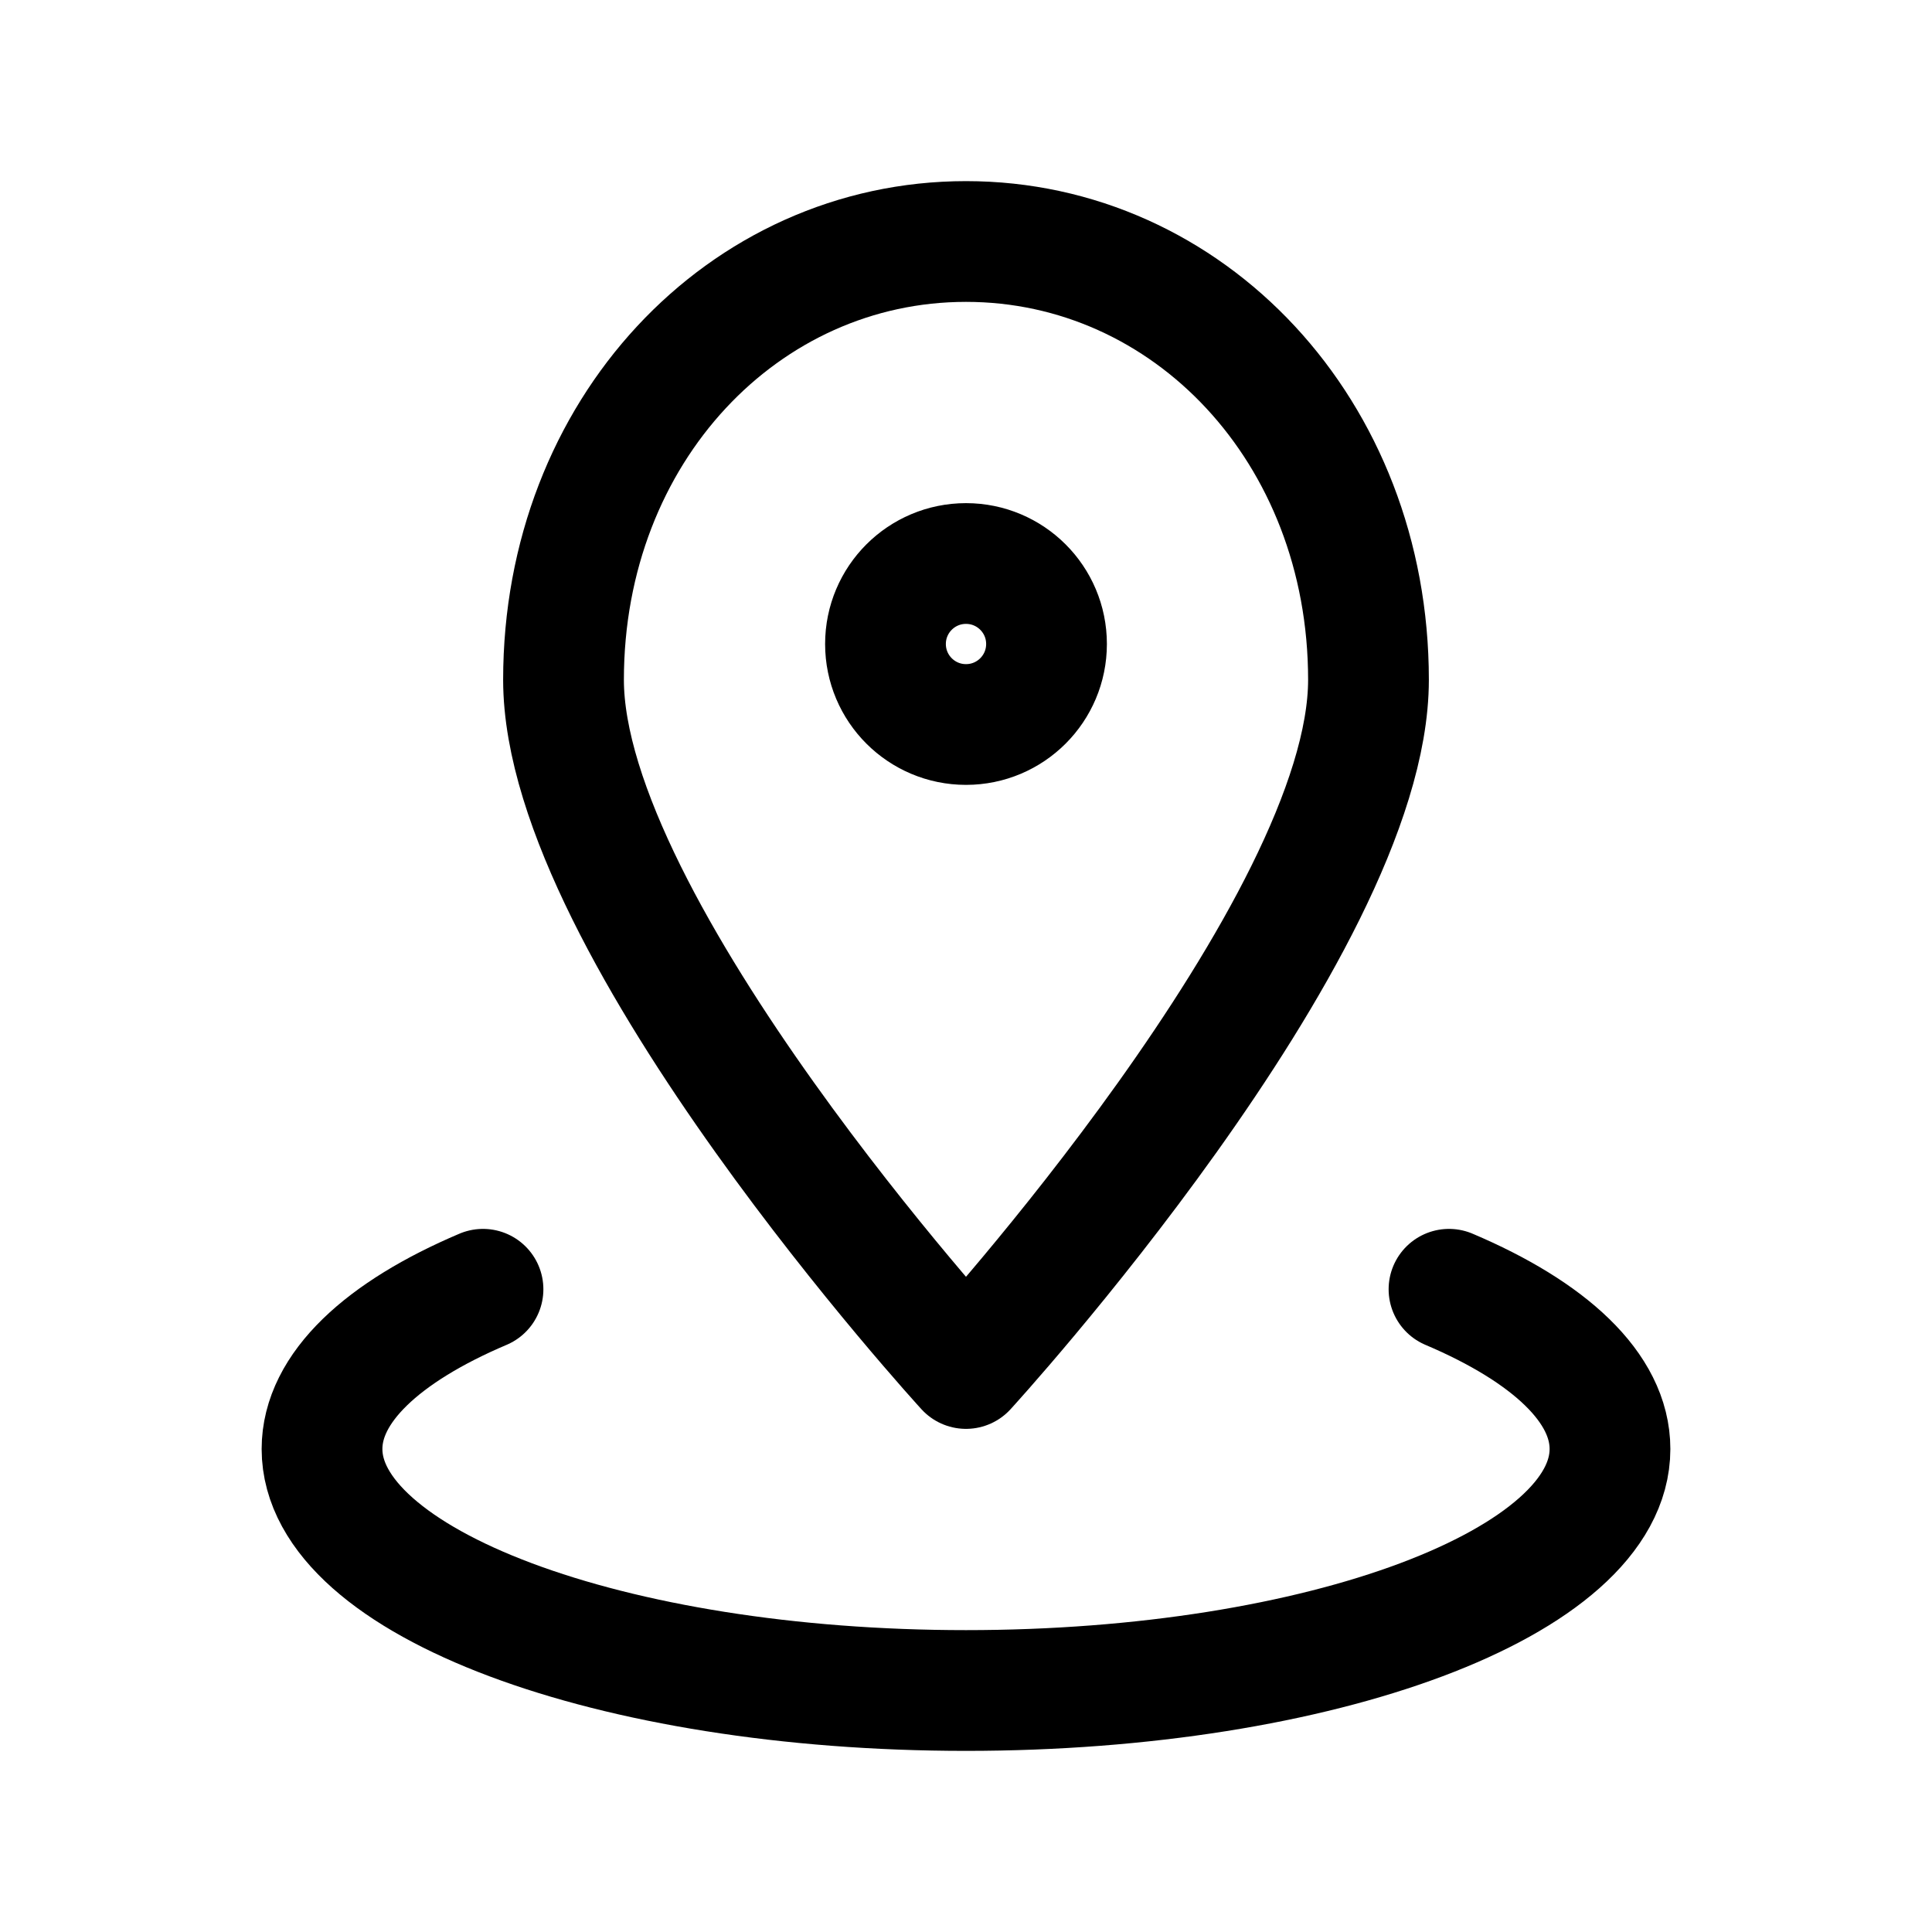 <svg width="40" height="40" viewBox="0 0 40 40" fill="none" xmlns="http://www.w3.org/2000/svg">
<path d="M30 26.693C32.075 27.574 33.333 28.732 33.333 30C33.333 32.761 27.364 35 20 35C12.636 35 6.667 32.761 6.667 30C6.667 28.732 7.925 27.574 10 26.693M28.333 14.074C28.333 19.229 20 28.333 20 28.333C20 28.333 11.667 19.229 11.667 14.074C11.667 8.919 15.398 5 20 5C24.602 5 28.333 8.919 28.333 14.074ZM21.667 13.333C21.667 14.254 20.921 15 20 15C19.079 15 18.333 14.254 18.333 13.333C18.333 12.413 19.079 11.667 20 11.667C20.921 11.667 21.667 12.413 21.667 13.333Z" stroke="black" stroke-width="2.5" stroke-linecap="round" stroke-linejoin="round"/>
</svg>
